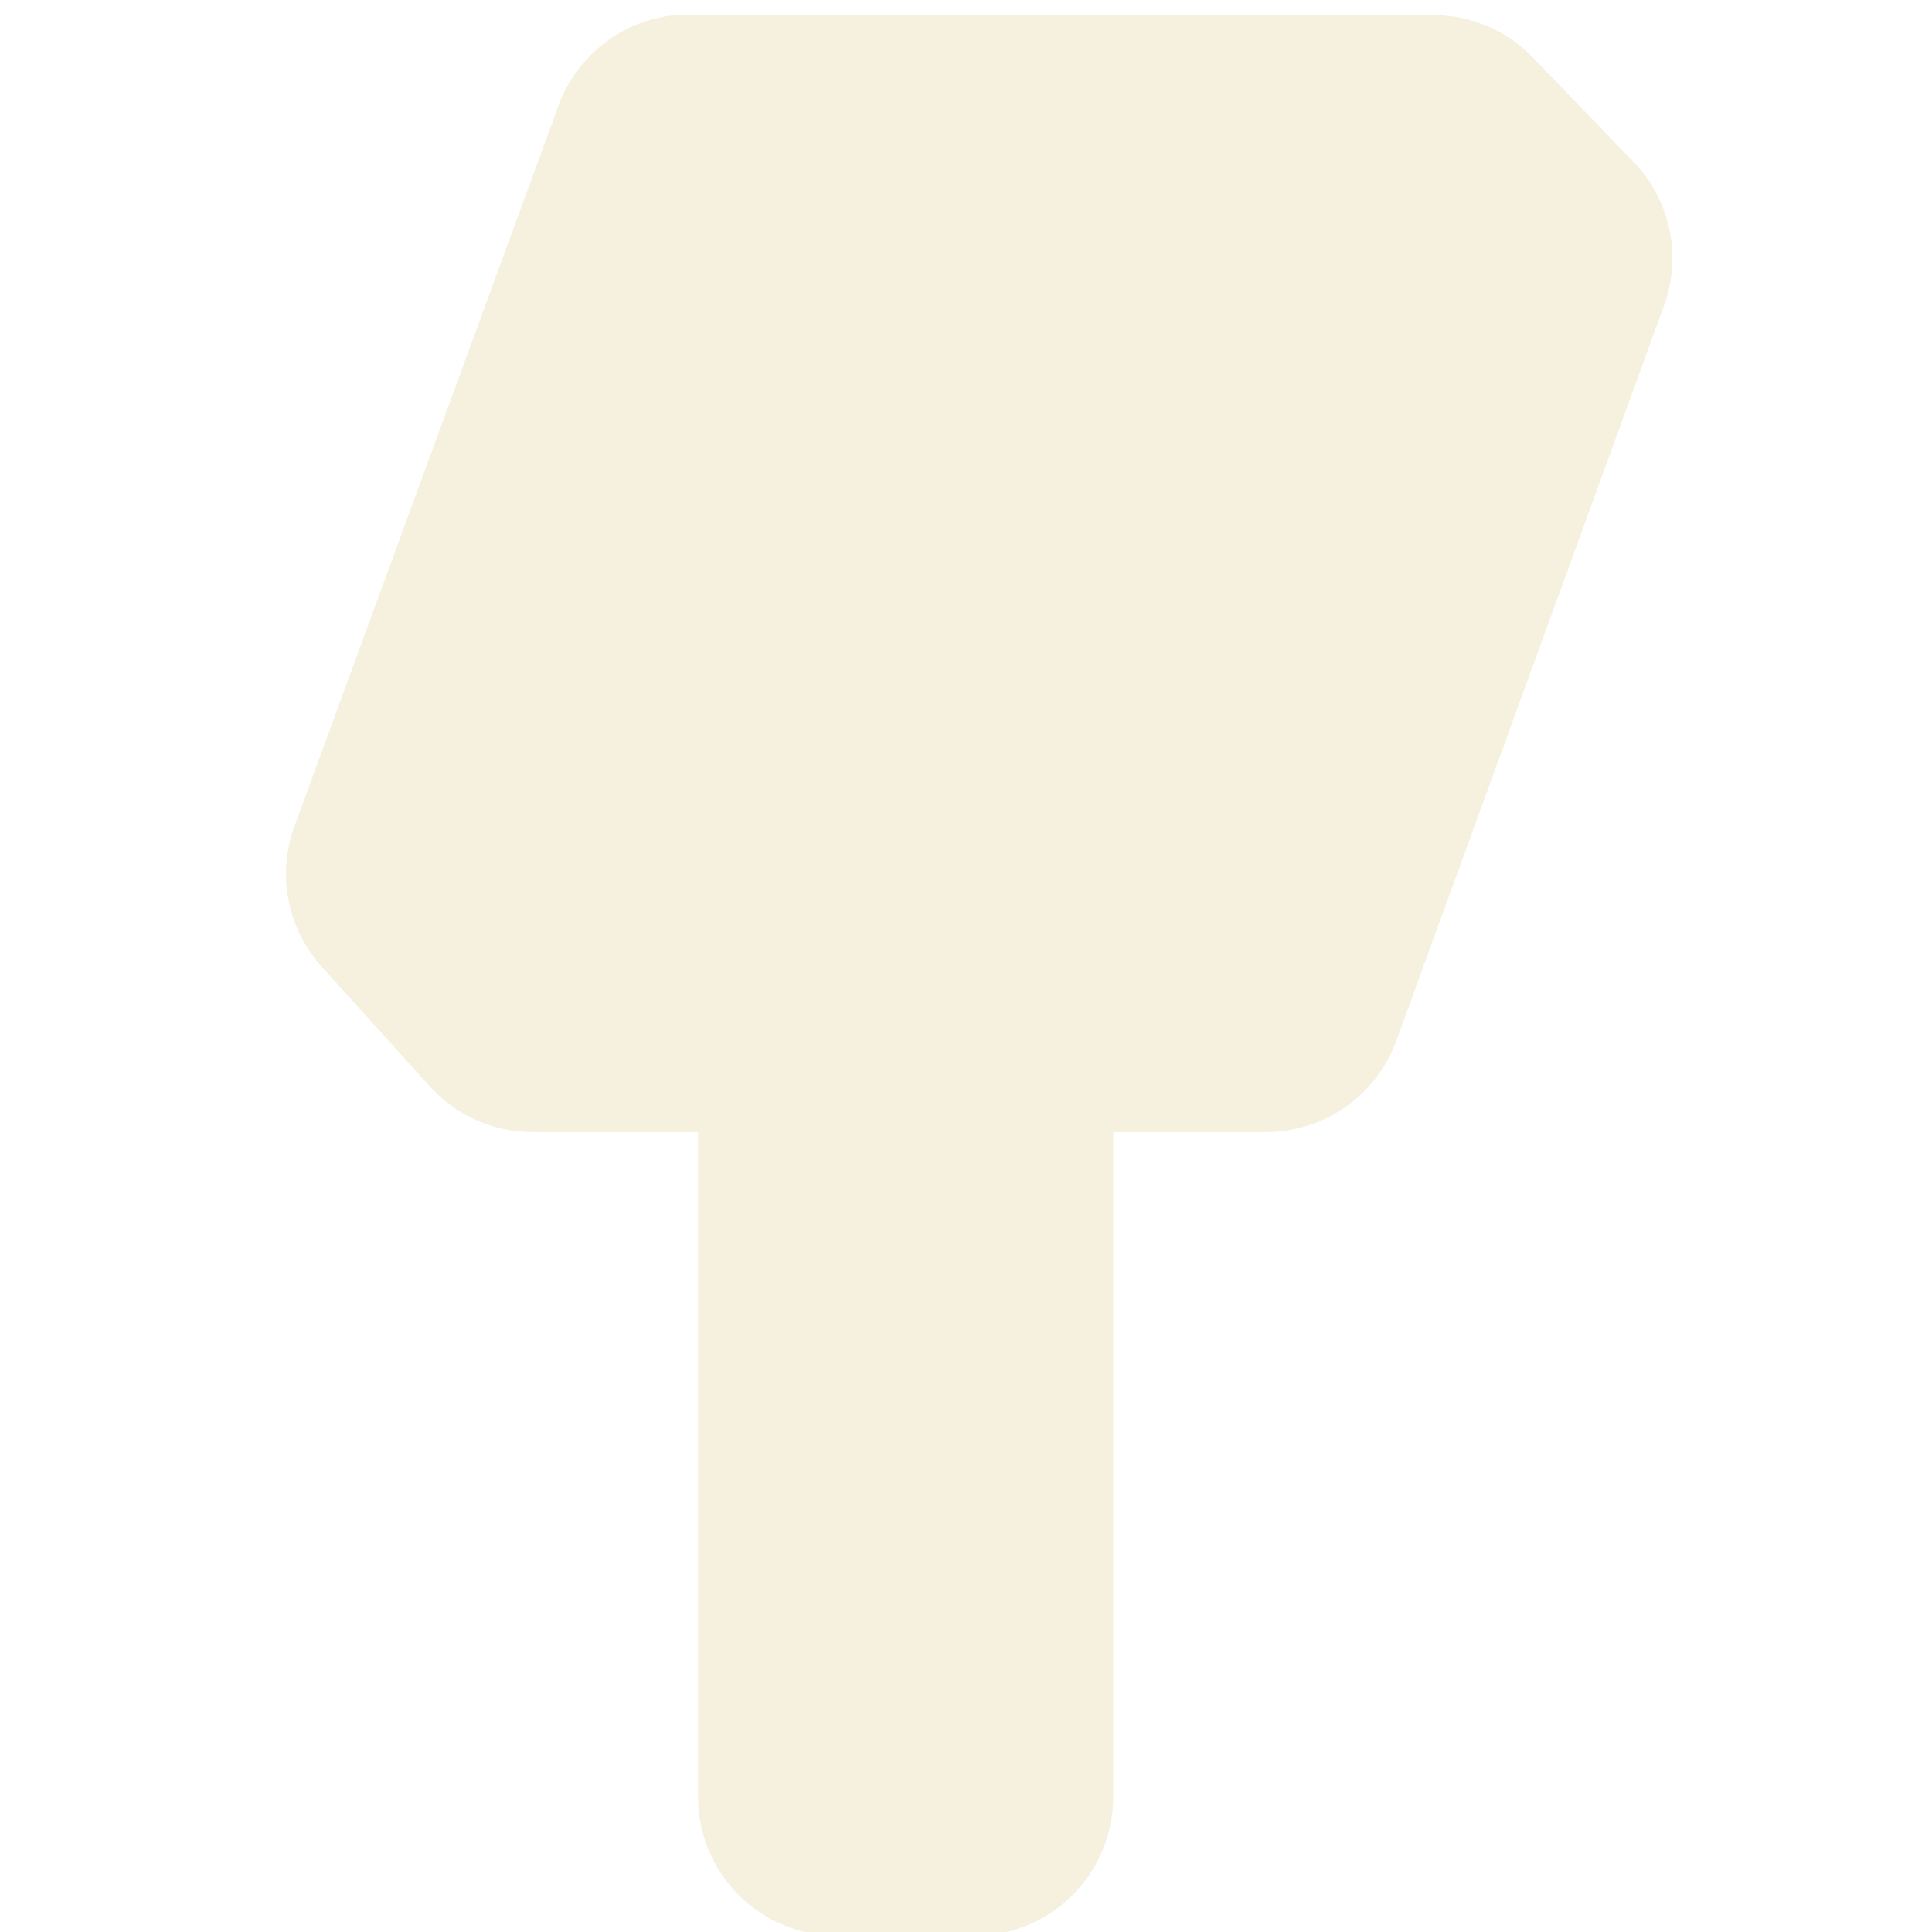 <?xml version="1.0" encoding="UTF-8" standalone="no"?>
<!-- Created with Inkscape (http://www.inkscape.org/) -->

<svg
   xmlns:dc="http://purl.org/dc/elements/1.1/"
   xmlns:cc="http://creativecommons.org/ns#"
   xmlns:rdf="http://www.w3.org/1999/02/22-rdf-syntax-ns#"
   xmlns:svg="http://www.w3.org/2000/svg"
   xmlns="http://www.w3.org/2000/svg"
   xmlns:sodipodi="http://sodipodi.sourceforge.net/DTD/sodipodi-0.dtd"
   xmlns:inkscape="http://www.inkscape.org/namespaces/inkscape"
   version="1.0"
   width="16"
   height="16"
   id="svg2"
   sodipodi:version="0.32"
   inkscape:version="0.48.4 r9939"
   sodipodi:docname="h_tower_shield.svg"
   inkscape:output_extension="org.inkscape.output.svg.inkscape">
  <sodipodi:namedview
     inkscape:window-height="739"
     inkscape:window-width="1324"
     inkscape:pageshadow="2"
     inkscape:pageopacity="0.0"
     guidetolerance="10.0"
     gridtolerance="10.0"
     objecttolerance="10.0"
     borderopacity="1.0"
     bordercolor="#666666"
     pagecolor="#ffffff"
     id="base"
     showgrid="false"
     inkscape:zoom="22.627417"
     inkscape:cx="11.940454"
     inkscape:cy="8.104878"
     inkscape:window-x="42"
     inkscape:window-y="1024"
     inkscape:current-layer="svg2"
     inkscape:window-maximized="1" />
  <defs
     id="defs4">
    <inkscape:perspective
       sodipodi:type="inkscape:persp3d"
       inkscape:vp_x="0 : 290 : 1"
       inkscape:vp_y="0 : 1000 : 0"
       inkscape:vp_z="580 : 290 : 1"
       inkscape:persp3d-origin="290 : 193.33333 : 1"
       id="perspective12" />
    <style
       type="text/css"
       id="style6">
   
    .fil0 {fill:#EF7900}
   
  </style>
    <inkscape:perspective
       id="perspective6807"
       inkscape:persp3d-origin="29.116032 : 19.410688 : 1"
       inkscape:vp_z="58.232063 : 29.116032 : 1"
       inkscape:vp_y="0 : 1000 : 0"
       inkscape:vp_x="0 : 29.116032 : 1"
       sodipodi:type="inkscape:persp3d" />
    <inkscape:perspective
       id="perspective6954"
       inkscape:persp3d-origin="290 : 193.33333 : 1"
       inkscape:vp_z="580 : 290 : 1"
       inkscape:vp_y="0 : 1000 : 0"
       inkscape:vp_x="0 : 290 : 1"
       sodipodi:type="inkscape:persp3d" />
    <inkscape:perspective
       id="perspective2541"
       inkscape:persp3d-origin="240 : 160 : 1"
       inkscape:vp_z="480 : 240 : 1"
       inkscape:vp_y="0 : 1000 : 0"
       inkscape:vp_x="0 : 240 : 1"
       sodipodi:type="inkscape:persp3d" />
    <inkscape:perspective
       id="perspective2750"
       inkscape:persp3d-origin="215 : 143.33333 : 1"
       inkscape:vp_z="430 : 215 : 1"
       inkscape:vp_y="0 : 1000 : 0"
       inkscape:vp_x="0 : 215 : 1"
       sodipodi:type="inkscape:persp3d" />
    <inkscape:perspective
       id="perspective3730"
       inkscape:persp3d-origin="88.929146 : 101.19778 : 1"
       inkscape:vp_z="177.85829 : 151.79668 : 1"
       inkscape:vp_y="0 : 1000 : 0"
       inkscape:vp_x="0 : 151.79668 : 1"
       sodipodi:type="inkscape:persp3d" />
  </defs>
  <path
     sodipodi:type="inkscape:offset"
     inkscape:radius="1.1490486"
     inkscape:original="M 5.71875 1.28125 L 3.53125 7.25 L 4.40625 8.21875 L 6.9375 8.21875 L 6.9375 14.875 L 8.0625 14.875 L 8.0625 8.21875 L 10.46875 8.21875 L 12.6875 2.125 L 11.875 1.28125 L 5.71875 1.28125 z M 6.78125 2.625 L 7.9375 2.625 L 7.53125 3.78125 L 6.375 3.78125 L 6.78125 2.625 z M 8.75 2.625 L 9.84375 2.625 L 9.4375 3.78125 L 8.3125 3.78125 L 8.75 2.625 z M 10.65625 2.625 L 11.75 2.625 L 11.34375 3.78125 L 10.25 3.78125 L 10.65625 2.625 z M 6.0625 4.59375 L 7.21875 4.59375 L 6.8125 5.6875 L 5.6875 5.6875 L 6.0625 4.59375 z M 8.03125 4.59375 L 9.125 4.59375 L 8.75 5.6875 L 7.625 5.6875 L 8.03125 4.59375 z M 9.9375 4.59375 L 11.03125 4.59375 L 10.625 5.6875 L 9.53125 5.6875 L 9.9375 4.59375 z M 5.40625 6.46875 L 6.53125 6.46875 L 6.15625 7.5 L 5 7.5 L 5.40625 6.46875 z M 7.34375 6.46875 L 8.46875 6.46875 L 8.0625 7.5 L 6.96875 7.5 L 7.34375 6.46875 z M 9.25 6.46875 L 10.34375 6.46875 L 9.96875 7.5 L 8.875 7.5 L 9.25 6.46875 z "
     style="font-size:medium;font-style:normal;font-variant:normal;font-weight:normal;font-stretch:normal;text-indent:0;text-align:start;text-decoration:none;line-height:normal;letter-spacing:normal;word-spacing:normal;text-transform:none;direction:ltr;block-progression:tb;writing-mode:lr-tb;text-anchor:start;baseline-shift:baseline;opacity:0.713;color:#000000;fill:#f1eacf;fill-opacity:0.941;fill-rule:nonzero;stroke:none;stroke-width:23.905;marker:none;visibility:visible;display:inline;overflow:visible;enable-background:accumulate;font-family:Sans;-inkscape-font-specification:Sans"
     id="path3033"
     d="M 5.594,0.125 A 1.149,1.149 0 0 0 4.625,0.875 L 2.438,6.844 a 1.149,1.149 0 0 0 0.25,1.188 L 3.562,9 a 1.149,1.149 0 0 0 0.844,0.375 l 1.375,0 0,5.5 a 1.149,1.149 0 0 0 1.156,1.156 l 1.125,0 A 1.149,1.149 0 0 0 9.219,14.875 l 0,-5.5 1.25,0 A 1.149,1.149 0 0 0 11.562,8.625 L 13.781,2.531 A 1.149,1.149 0 0 0 13.5,1.312 L 12.688,0.469 A 1.149,1.149 0 0 0 11.875,0.125 l -6.156,0 a 1.149,1.149 0 0 0 -0.125,0 z" />
</svg>
